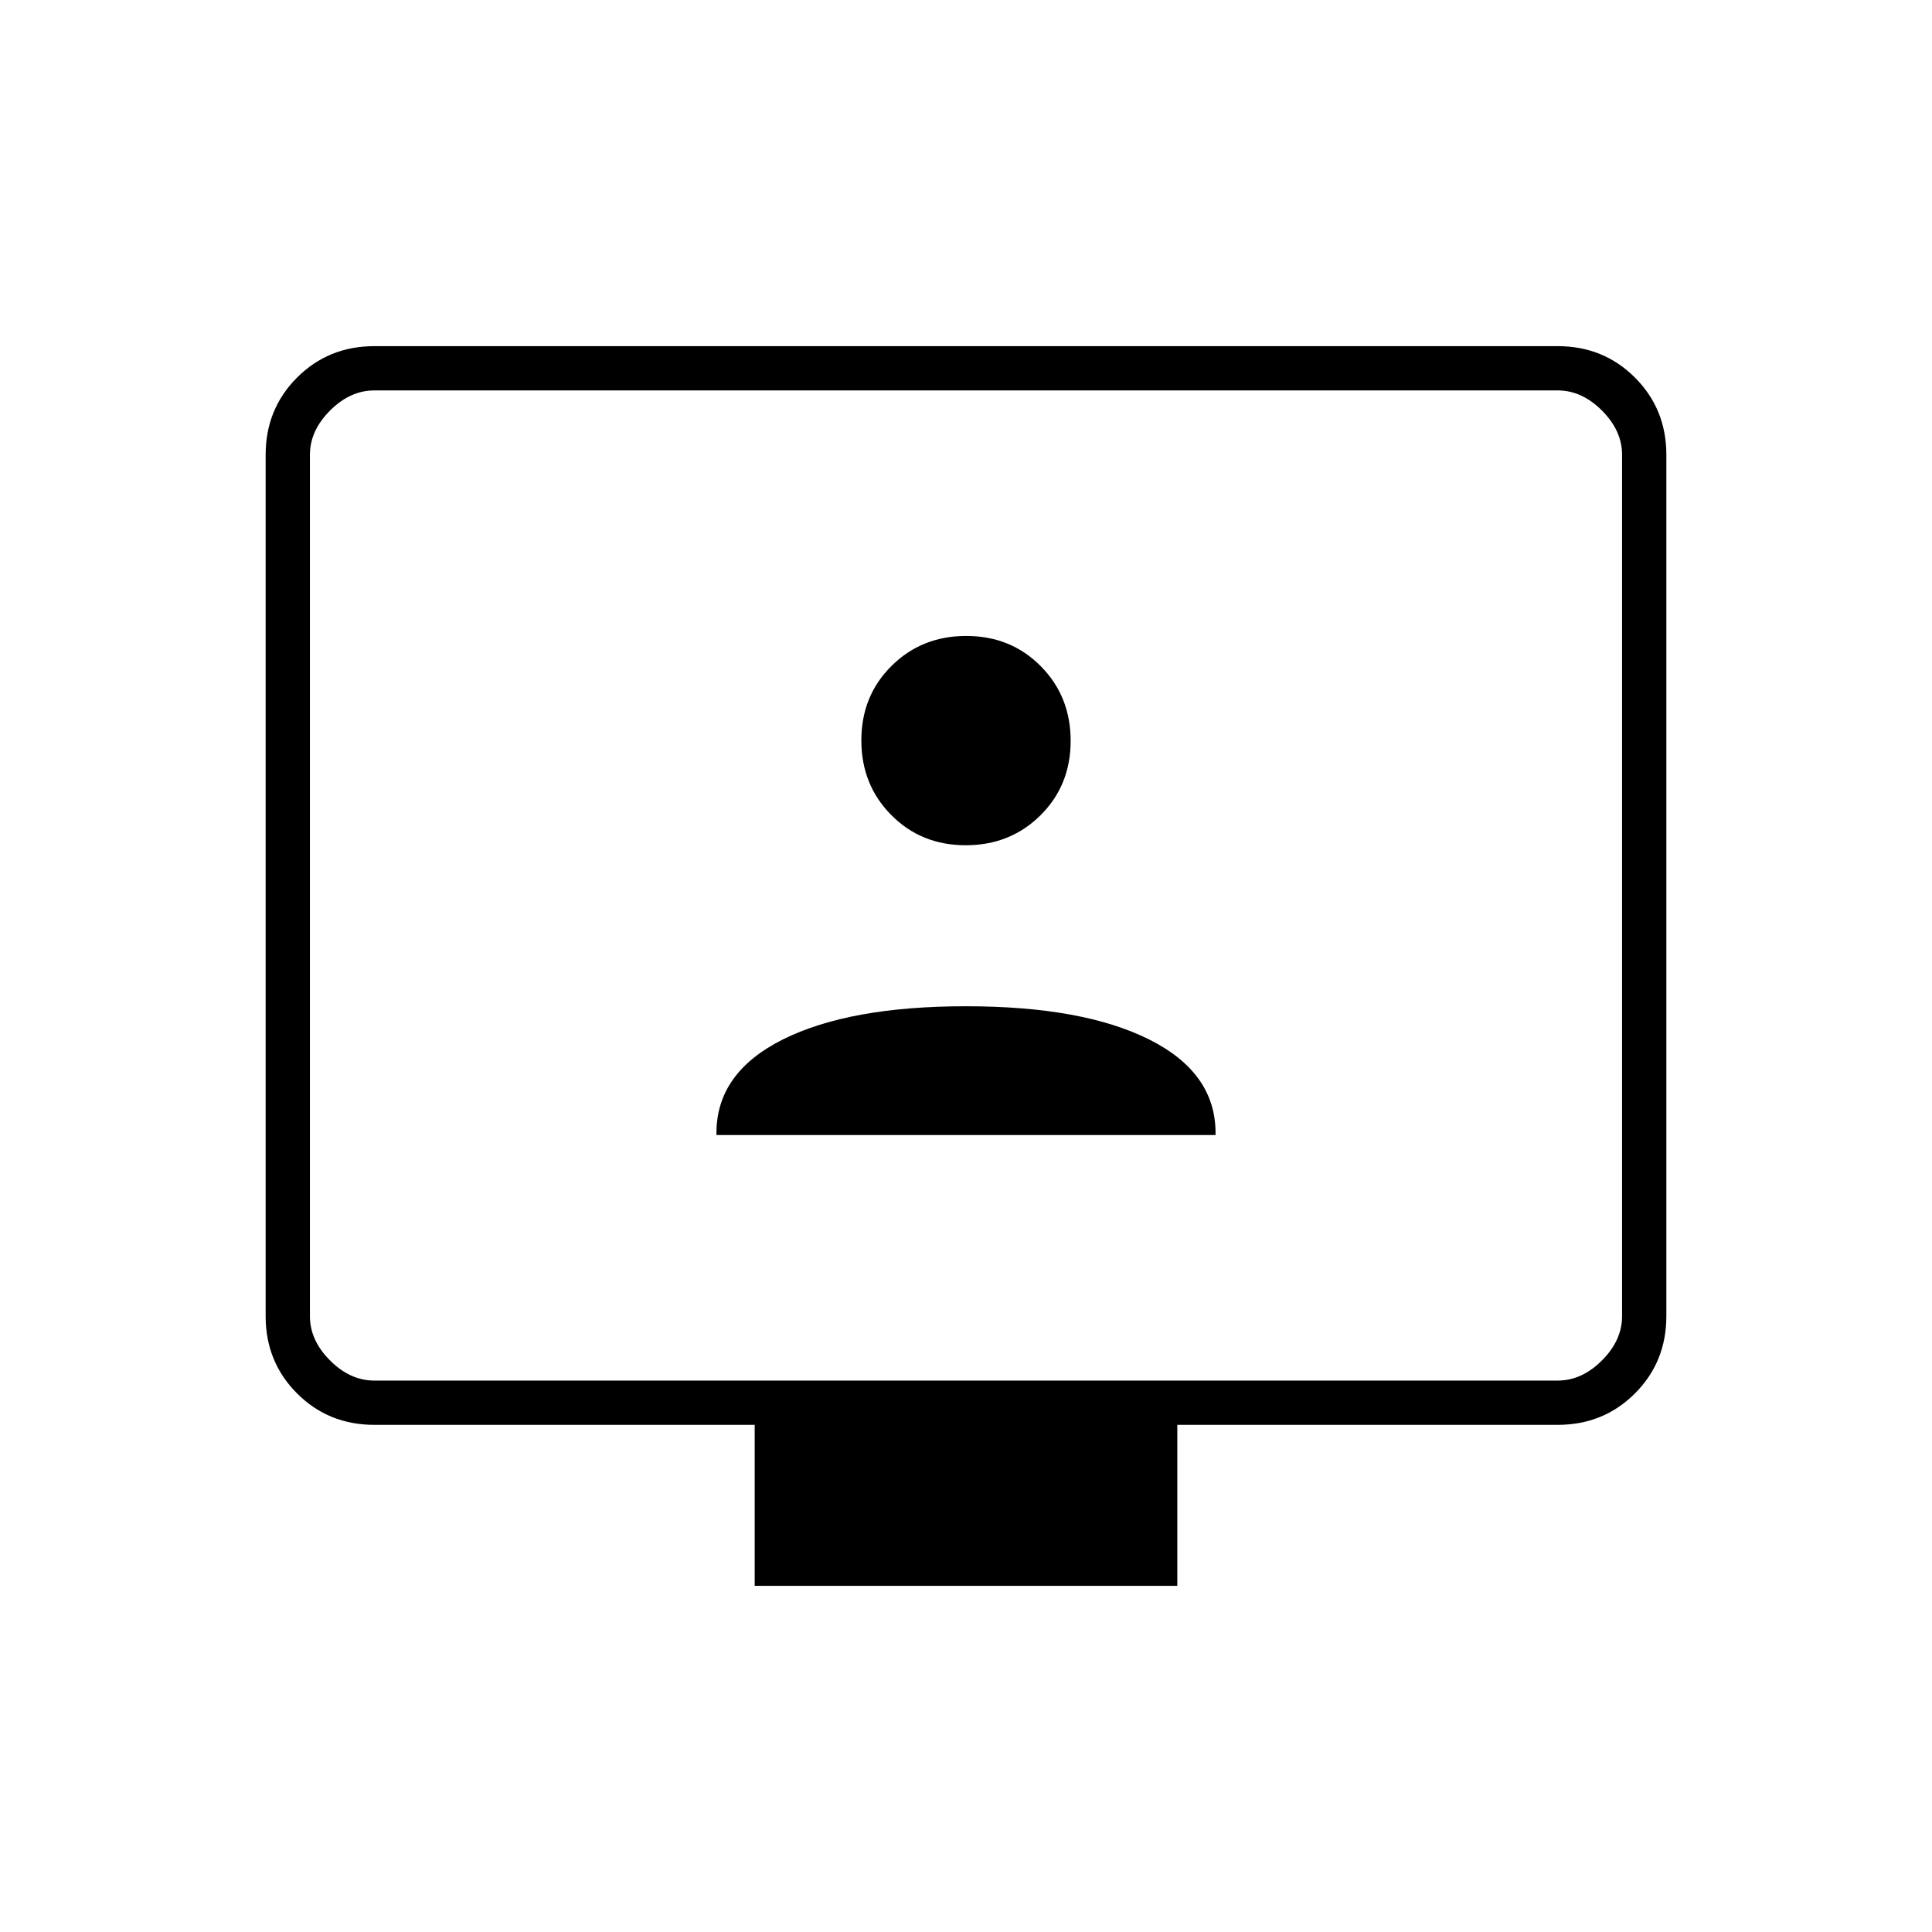 <svg xmlns="http://www.w3.org/2000/svg" height="48" viewBox="0 -960 960 960" width="48"><path d="M356-396h248v-1.01q0-29.99-33-46.49-33-16.5-91-16.5t-91 16.5q-33 16.5-33 46.49v1.01Zm123.88-144Q502-540 517-554.88q15-14.87 15-37Q532-614 517.12-629q-14.87-15-37-15Q458-644 443-629.12q-15 14.87-15 37Q428-570 442.88-555q14.87 15 37 15ZM375-172v-80H186q-22.77 0-38.39-15.61Q132-283.23 132-306v-428q0-22.78 15.61-38.39Q163.23-788 186-788h588q22.78 0 38.39 15.61T828-734v428q0 22.77-15.61 38.39Q796.78-252 774-252H585v80H375ZM186-274h588q12 0 22-10t10-22v-428q0-12-10-22t-22-10H186q-12 0-22 10t-10 22v428q0 12 10 22t22 10Zm-32 0v-492 492Z"/></svg>